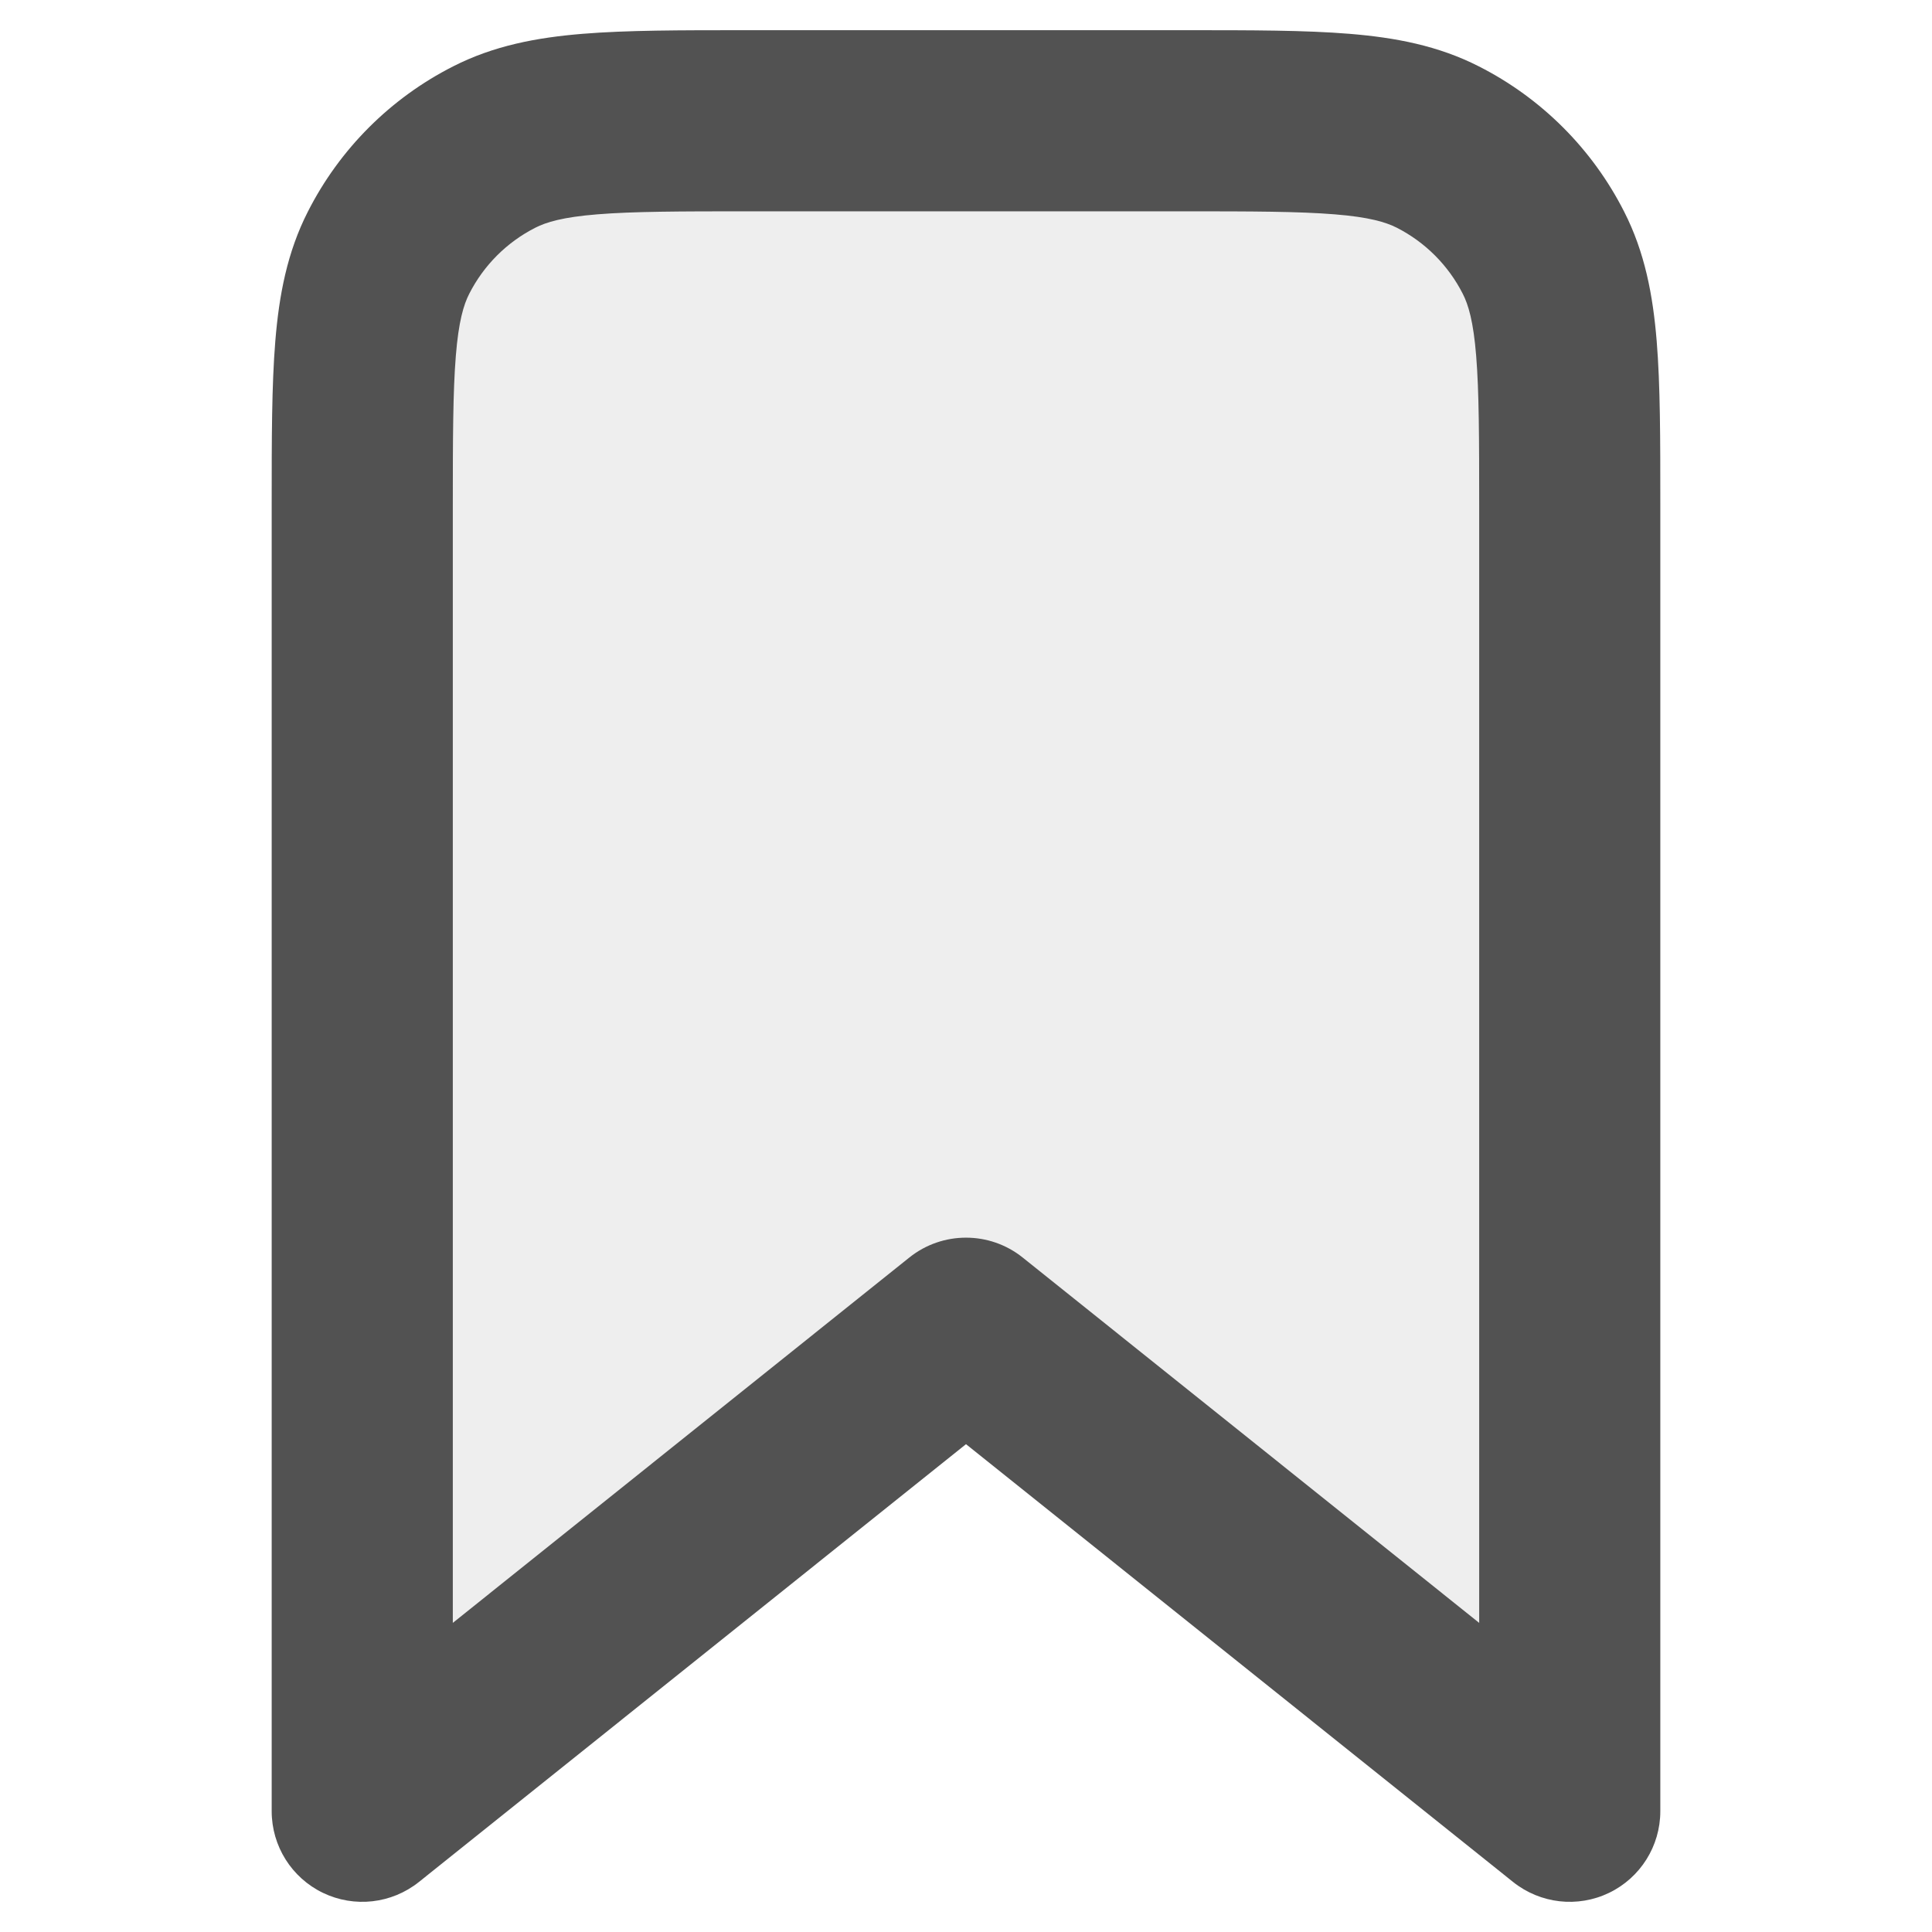 <svg width="16" height="16" viewBox="0 0 16 16" fill="none" xmlns="http://www.w3.org/2000/svg">
<path opacity="0.1" d="M3 4.2C3 3.08 3 2.52 3.218 2.092C3.41 1.716 3.716 1.41 4.092 1.218C4.52 1 5.08 1 6.2 1H9.8C10.92 1 11.48 1 11.908 1.218C12.284 1.41 12.59 1.716 12.782 2.092C13 2.52 13 3.08 13 4.2V15L8 11L3 15V4.2Z" fill="#525252"/>
<path fill-rule="evenodd" clip-rule="evenodd" d="M6.17 0.25L6.2 0.25H9.8L9.83 0.25C10.365 0.25 10.81 0.25 11.175 0.28C11.555 0.311 11.911 0.378 12.248 0.55C12.766 0.813 13.187 1.234 13.45 1.752C13.622 2.089 13.689 2.445 13.72 2.825C13.75 3.19 13.75 3.635 13.75 4.17V4.2V15C13.75 15.288 13.585 15.551 13.325 15.676C13.065 15.801 12.757 15.766 12.531 15.586L8 11.96L3.469 15.586C3.243 15.766 2.935 15.801 2.675 15.676C2.415 15.551 2.25 15.288 2.25 15V4.2L2.25 4.17C2.25 3.635 2.25 3.19 2.28 2.825C2.311 2.445 2.378 2.089 2.55 1.752C2.813 1.234 3.234 0.813 3.752 0.55C4.089 0.378 4.445 0.311 4.825 0.28C5.19 0.25 5.635 0.25 6.17 0.25ZM4.947 1.775C4.66 1.798 4.523 1.84 4.433 1.886C4.197 2.006 4.006 2.197 3.886 2.433C3.84 2.523 3.798 2.66 3.775 2.947C3.751 3.243 3.75 3.628 3.75 4.2V13.44L7.531 10.414C7.805 10.195 8.195 10.195 8.469 10.414L12.25 13.44V4.2C12.25 3.628 12.249 3.243 12.225 2.947C12.202 2.66 12.16 2.523 12.114 2.433C11.994 2.197 11.803 2.006 11.568 1.886C11.477 1.84 11.34 1.798 11.053 1.775C10.757 1.751 10.372 1.75 9.8 1.75H6.2C5.628 1.75 5.243 1.751 4.947 1.775Z" fill="#525252"/>
</svg>
